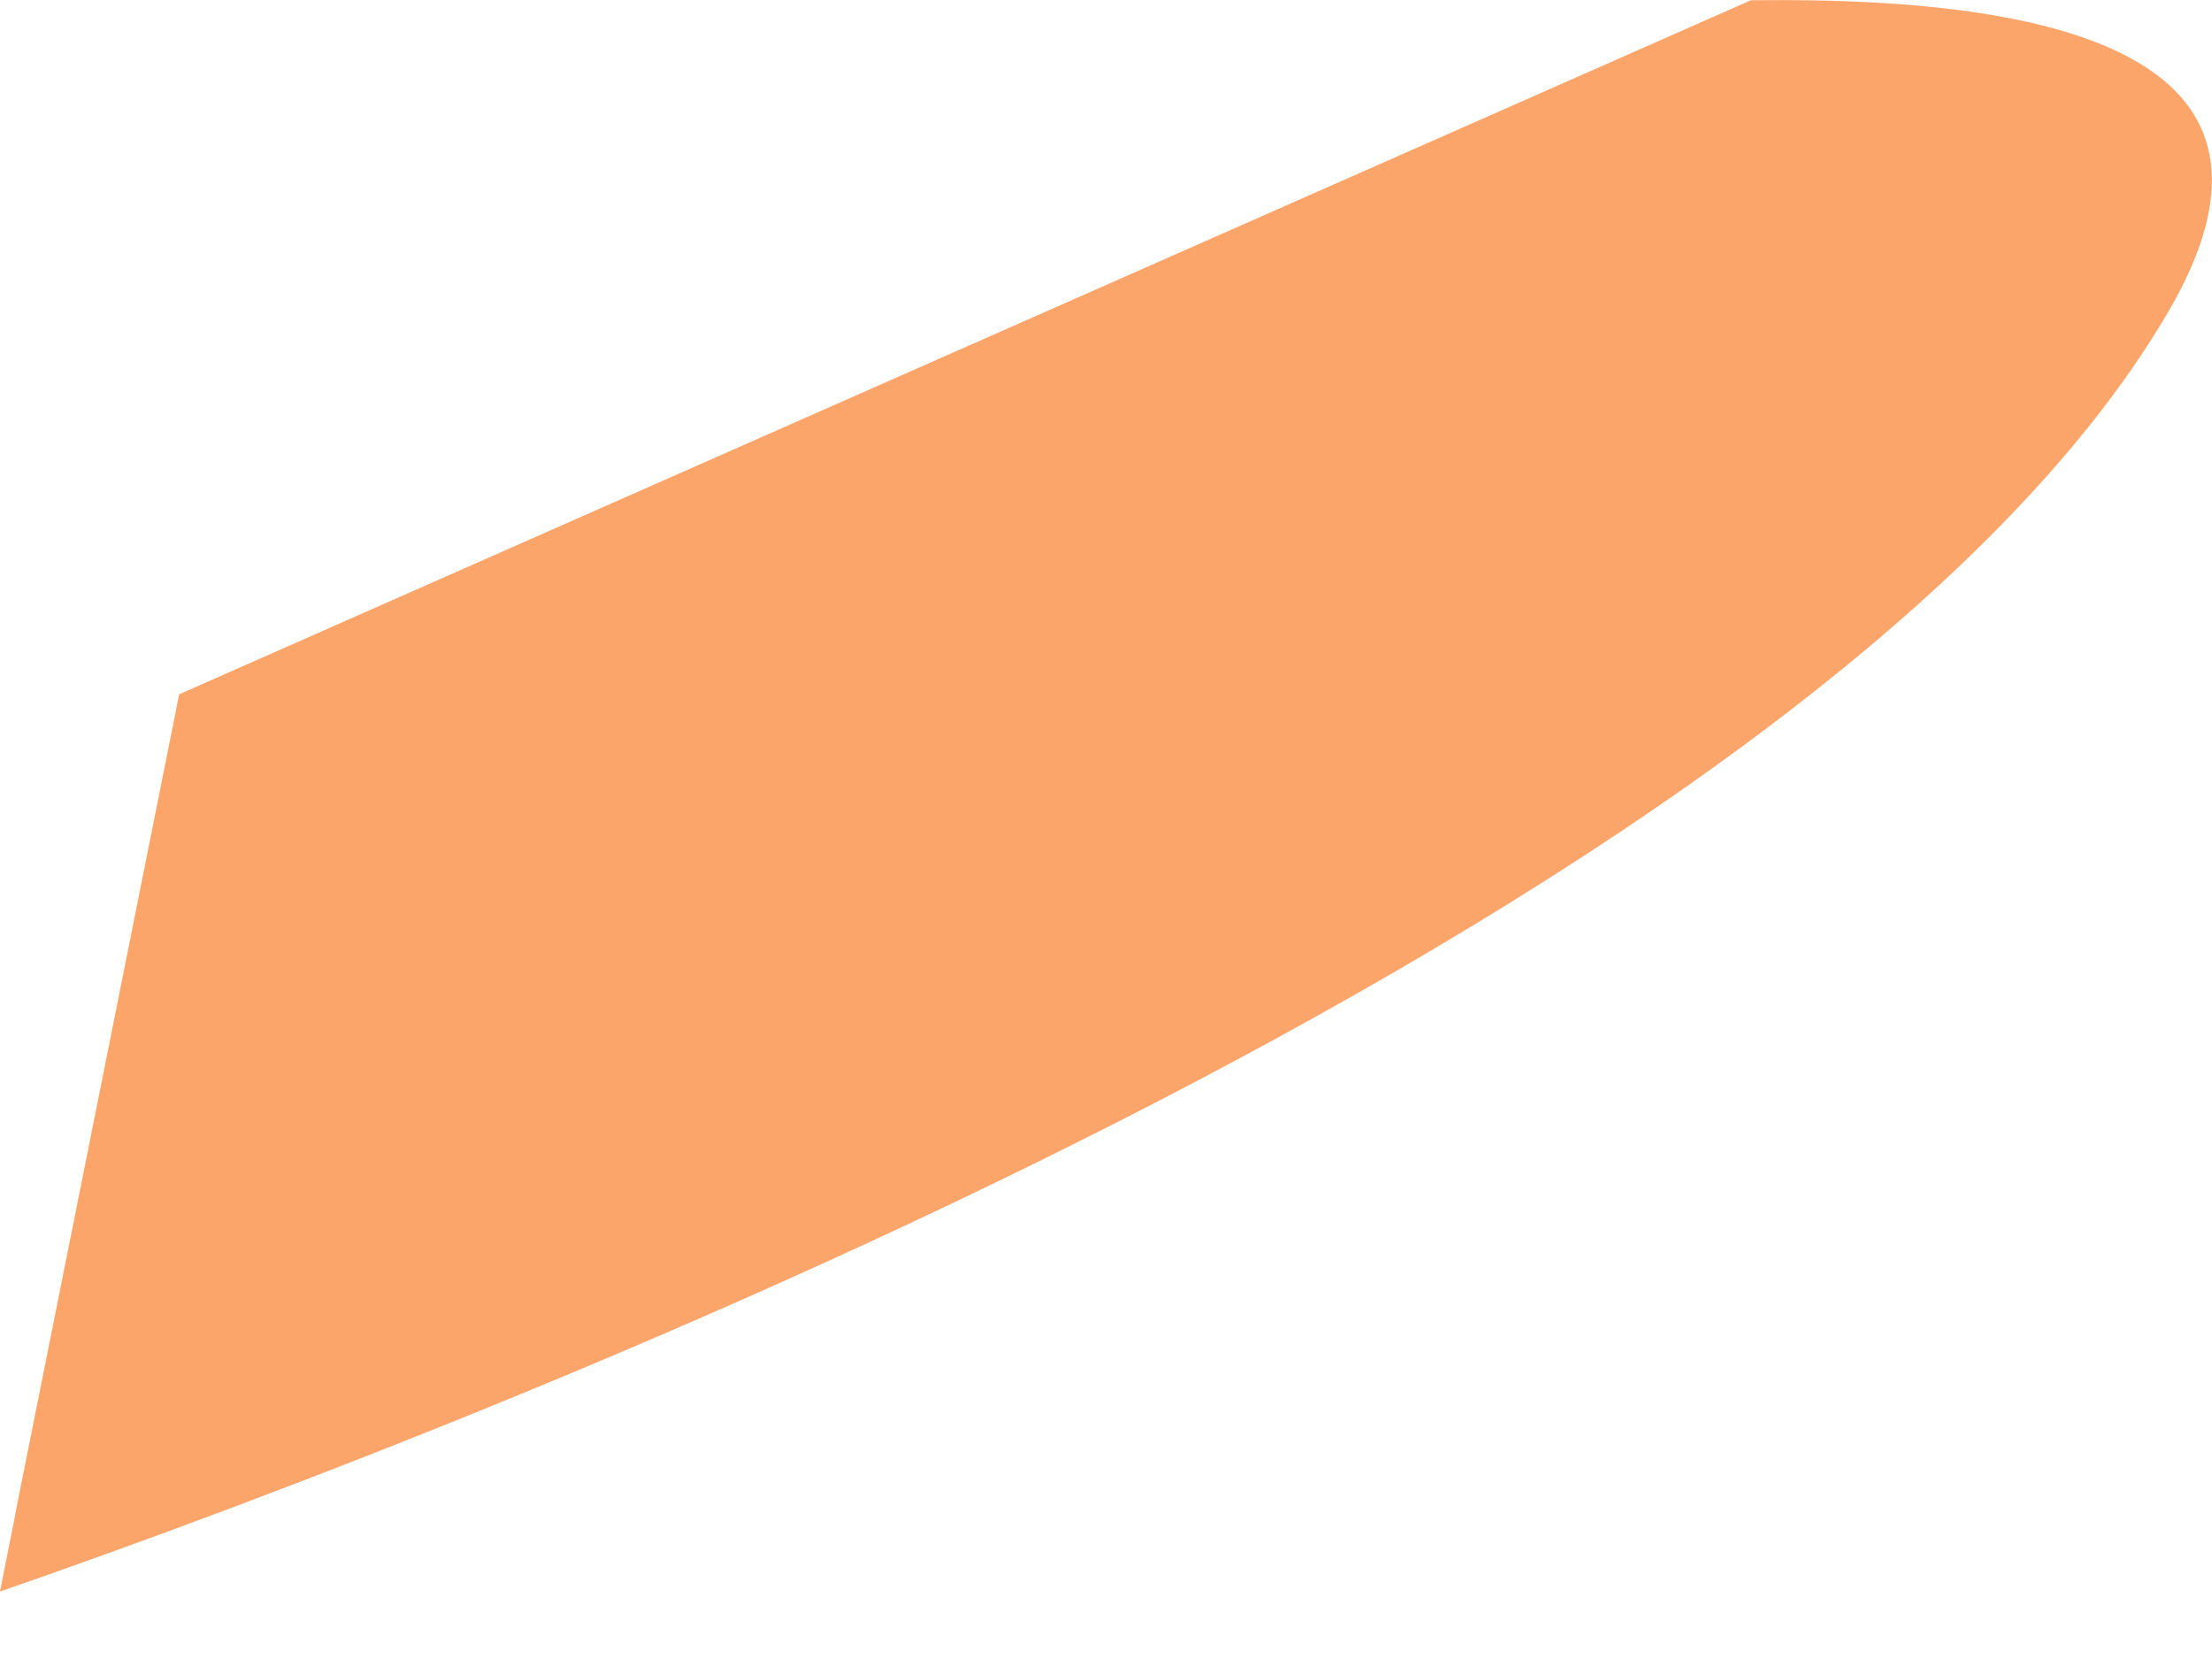 <svg width="8" height="6" viewBox="0 0 8 6" fill="none" xmlns="http://www.w3.org/2000/svg">
<path d="M7.837 1.136C6.59 3.253 1.94 5.084 0 5.756C0.021 5.647 0.044 5.538 0.064 5.431C0.378 3.861 0.648 2.511 0.648 2.511L6.332 0.001C7.588 -0.016 8.352 0.265 7.837 1.136Z" fill="#FCA56B"/>
</svg>
